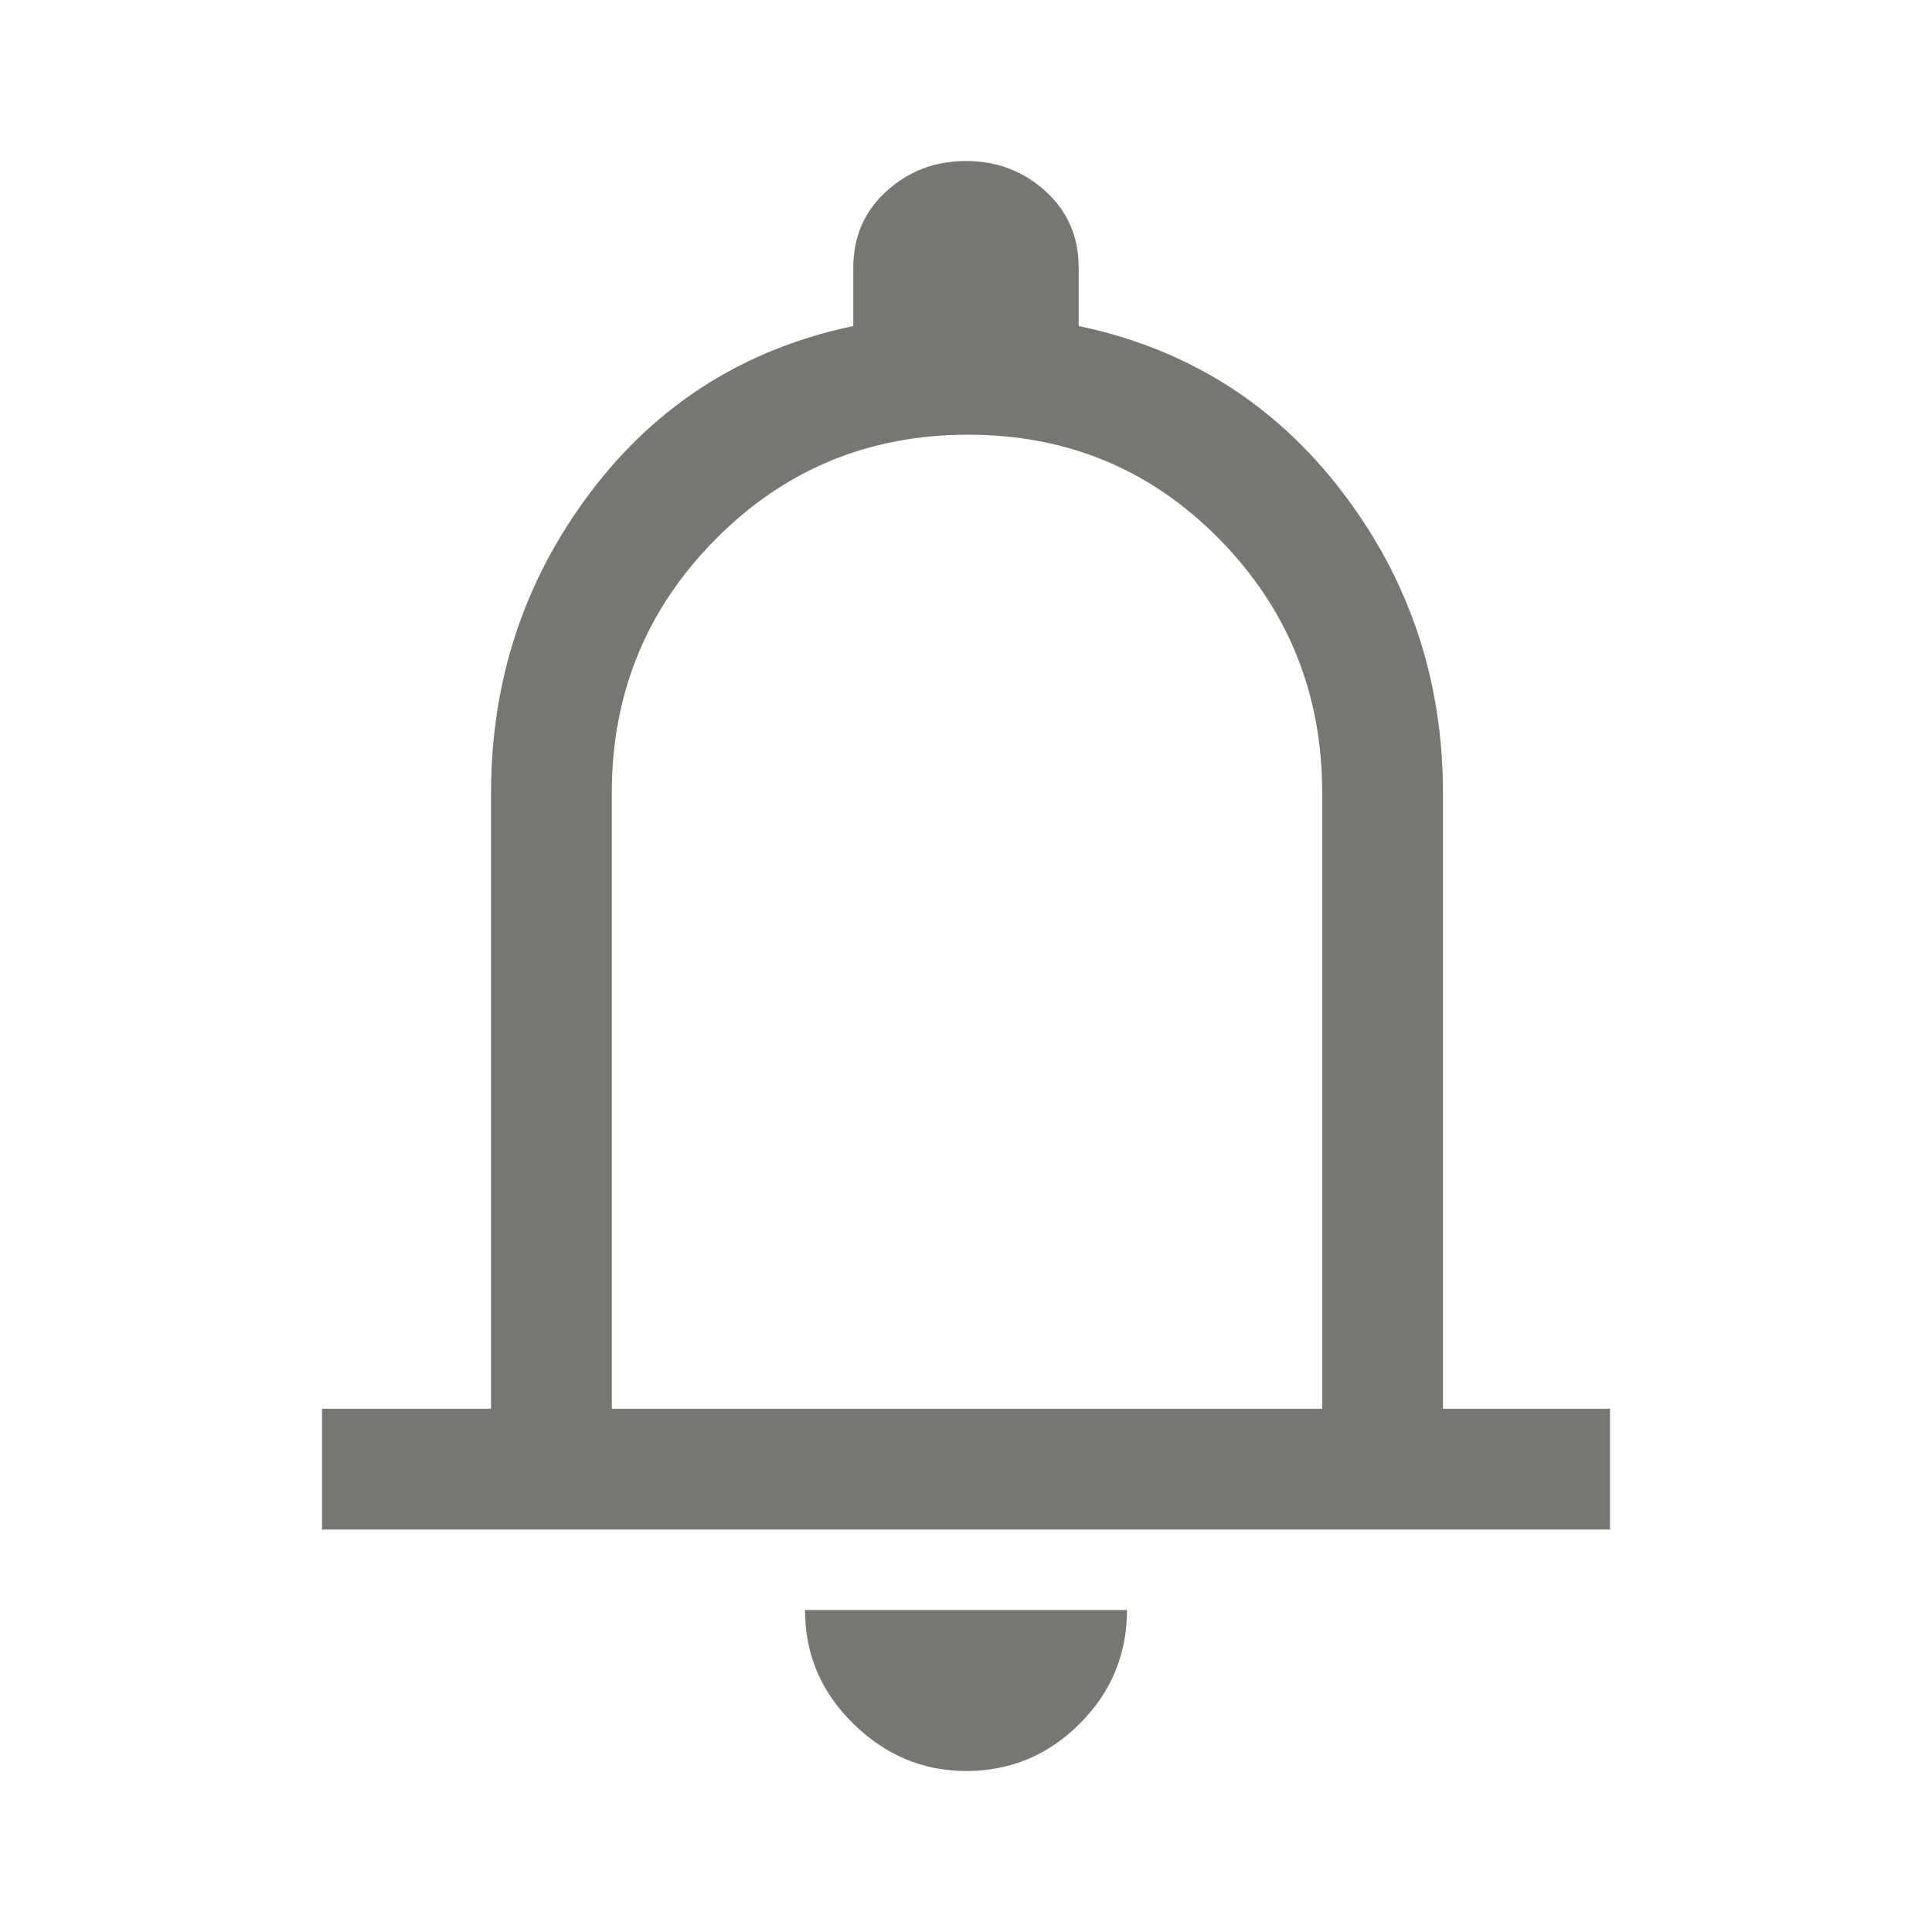 <svg fill="#767771" xmlns="http://www.w3.org/2000/svg" height="48" viewBox="0 96 960 960" width="48"><path d="M160 856v-60h84V490q0-84 49.5-149.5T424 258v-29q0-23 16.5-38t39.5-15q23 0 39.5 15t16.5 38v29q81 17 131 82.5T717 490v306h83v60H160Zm320-295Zm0 415q-32 0-56-23.5T400 896h160q0 33-23.5 56.5T480 976ZM304 796h353V490q0-74-51-126t-125-52q-74 0-125.5 52T304 490v306Z"/></svg>